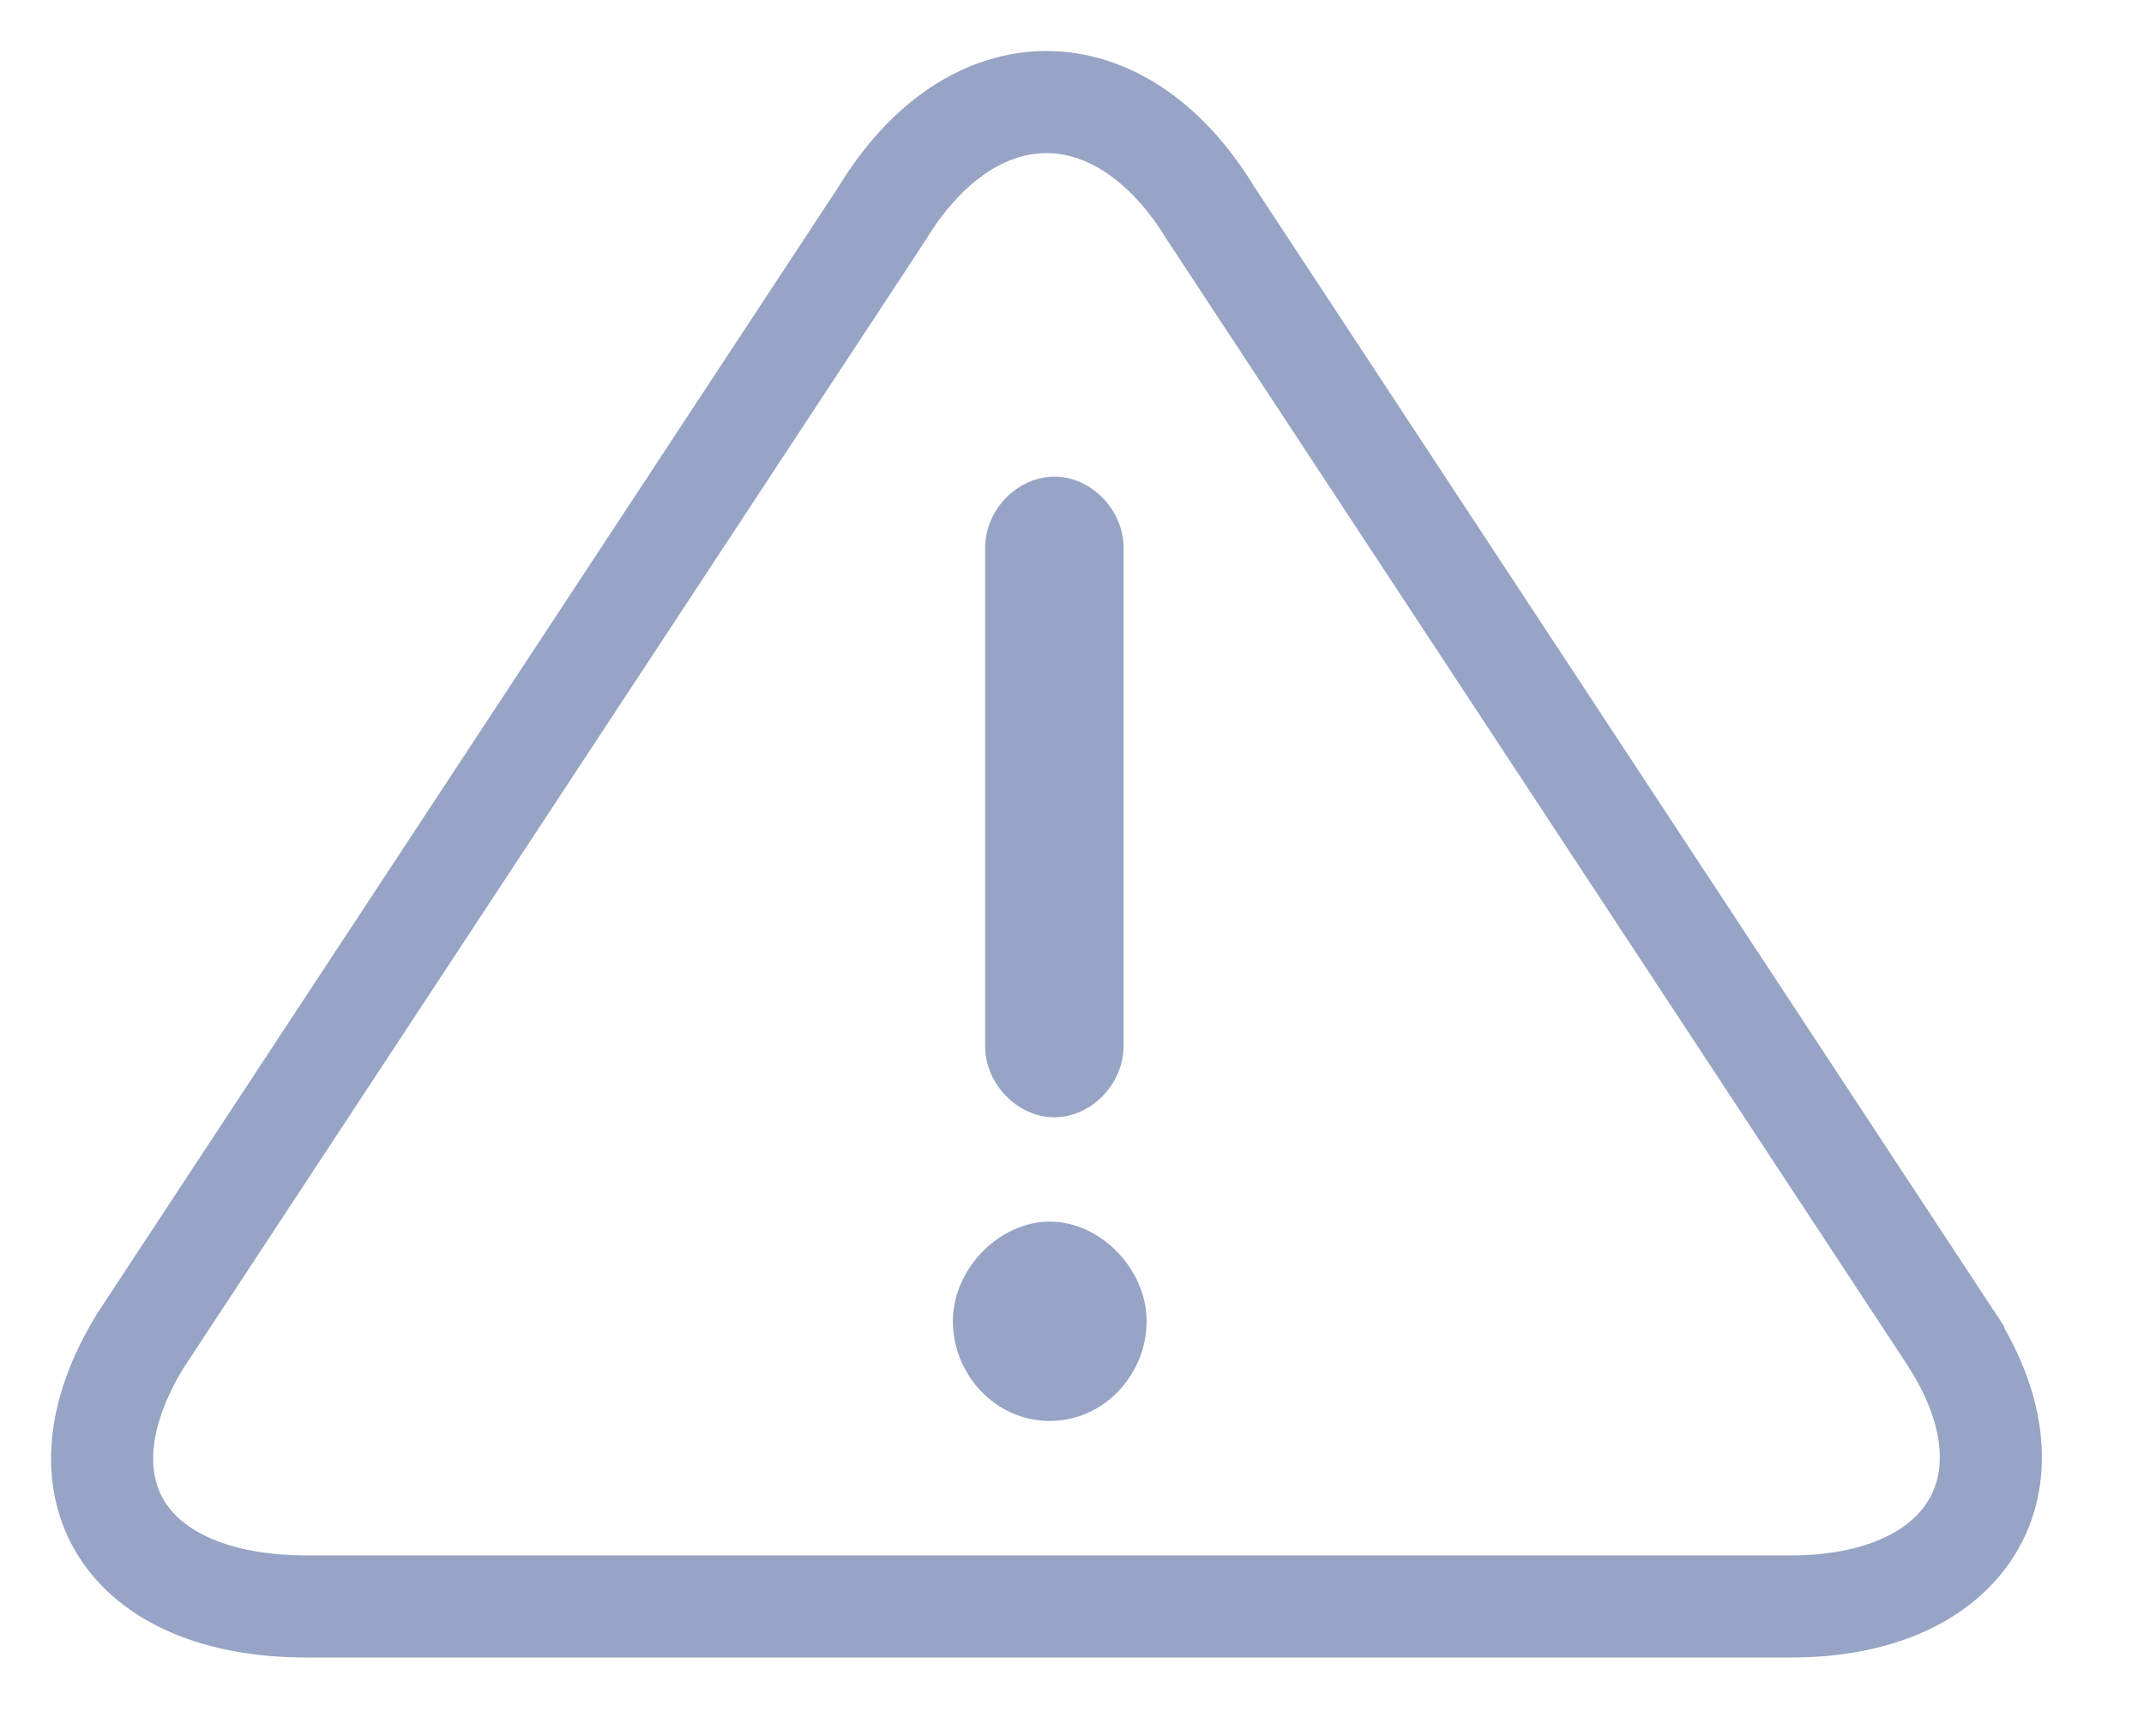 <svg xmlns="http://www.w3.org/2000/svg" width="21" height="17" viewBox="0 0 21 17">
    <g fill="none" fill-rule="evenodd">
        <g>
            <g>
                <path stroke="#97A4C5" d="M19.125 13.132L11.857 2.087c-.885-1.45-2.33-1.45-3.215 0L1.374 13.132c-.886 1.45-.14 2.601 1.63 2.601h14.537c1.724 0 2.47-1.194 1.584-2.6z" transform="translate(-124 -371) translate(124 371)"/>
                <g fill="#97A4C5">
                    <path d="M.316.697C.316.325.633 0 .994 0c.362 0 .678.325.678.697v4.88c0 .371-.316.697-.678.697-.361 0-.678-.326-.678-.698V.697zM.95 9.248c-.543 0-.95-.465-.95-.976 0-.511.452-.976.95-.976.496 0 .948.465.948.976 0 .51-.407.976-.949.976z" transform="translate(-124 -371) translate(124 371) translate(9.333 4.668)"/>
                </g>
            </g>
        </g>
    </g>
</svg>
